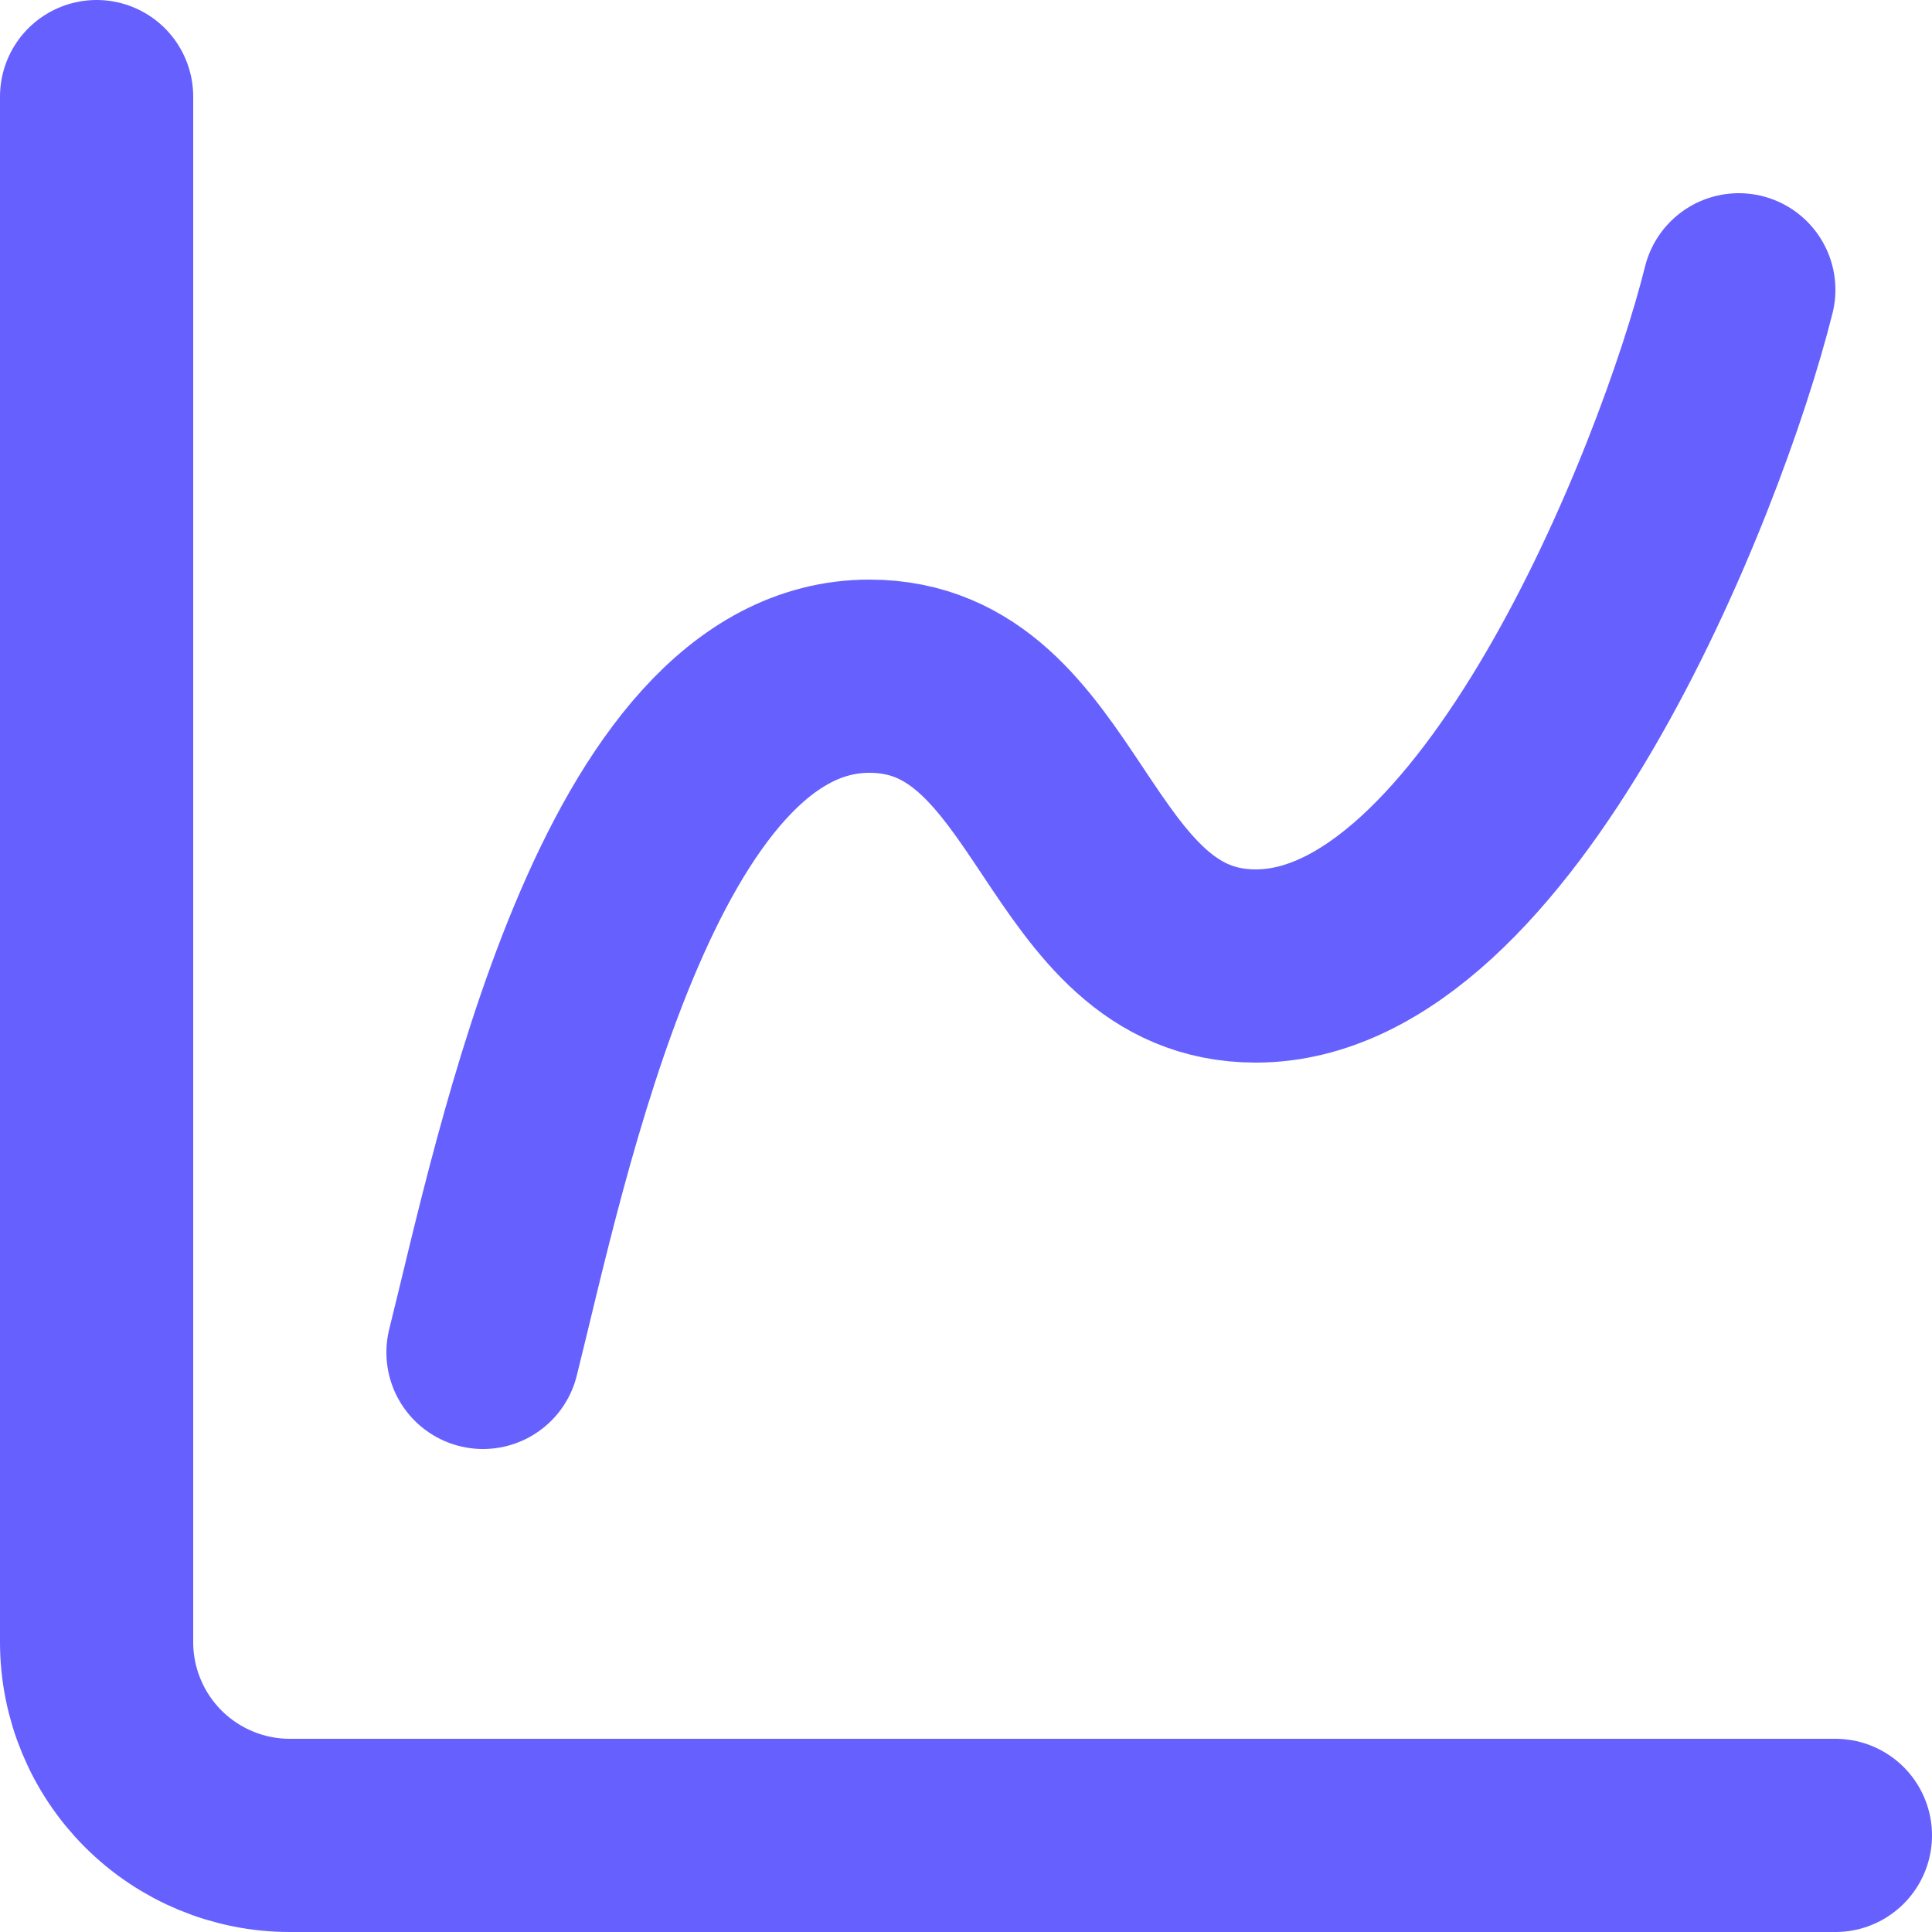<svg width="20" height="20" viewBox="0 0 20 20" fill="none" xmlns="http://www.w3.org/2000/svg">
<path d="M1 1V17C1 17.53 1.211 18.039 1.586 18.414C1.961 18.789 2.47 19 3 19H19M5 14C5.5 12 6.5 7 9 7C11 7 11 10 13 10C15.5 10 17.5 5 18 3" stroke="#6660FF" stroke-width="2" stroke-linecap="round" stroke-linejoin="round"/>
</svg>
